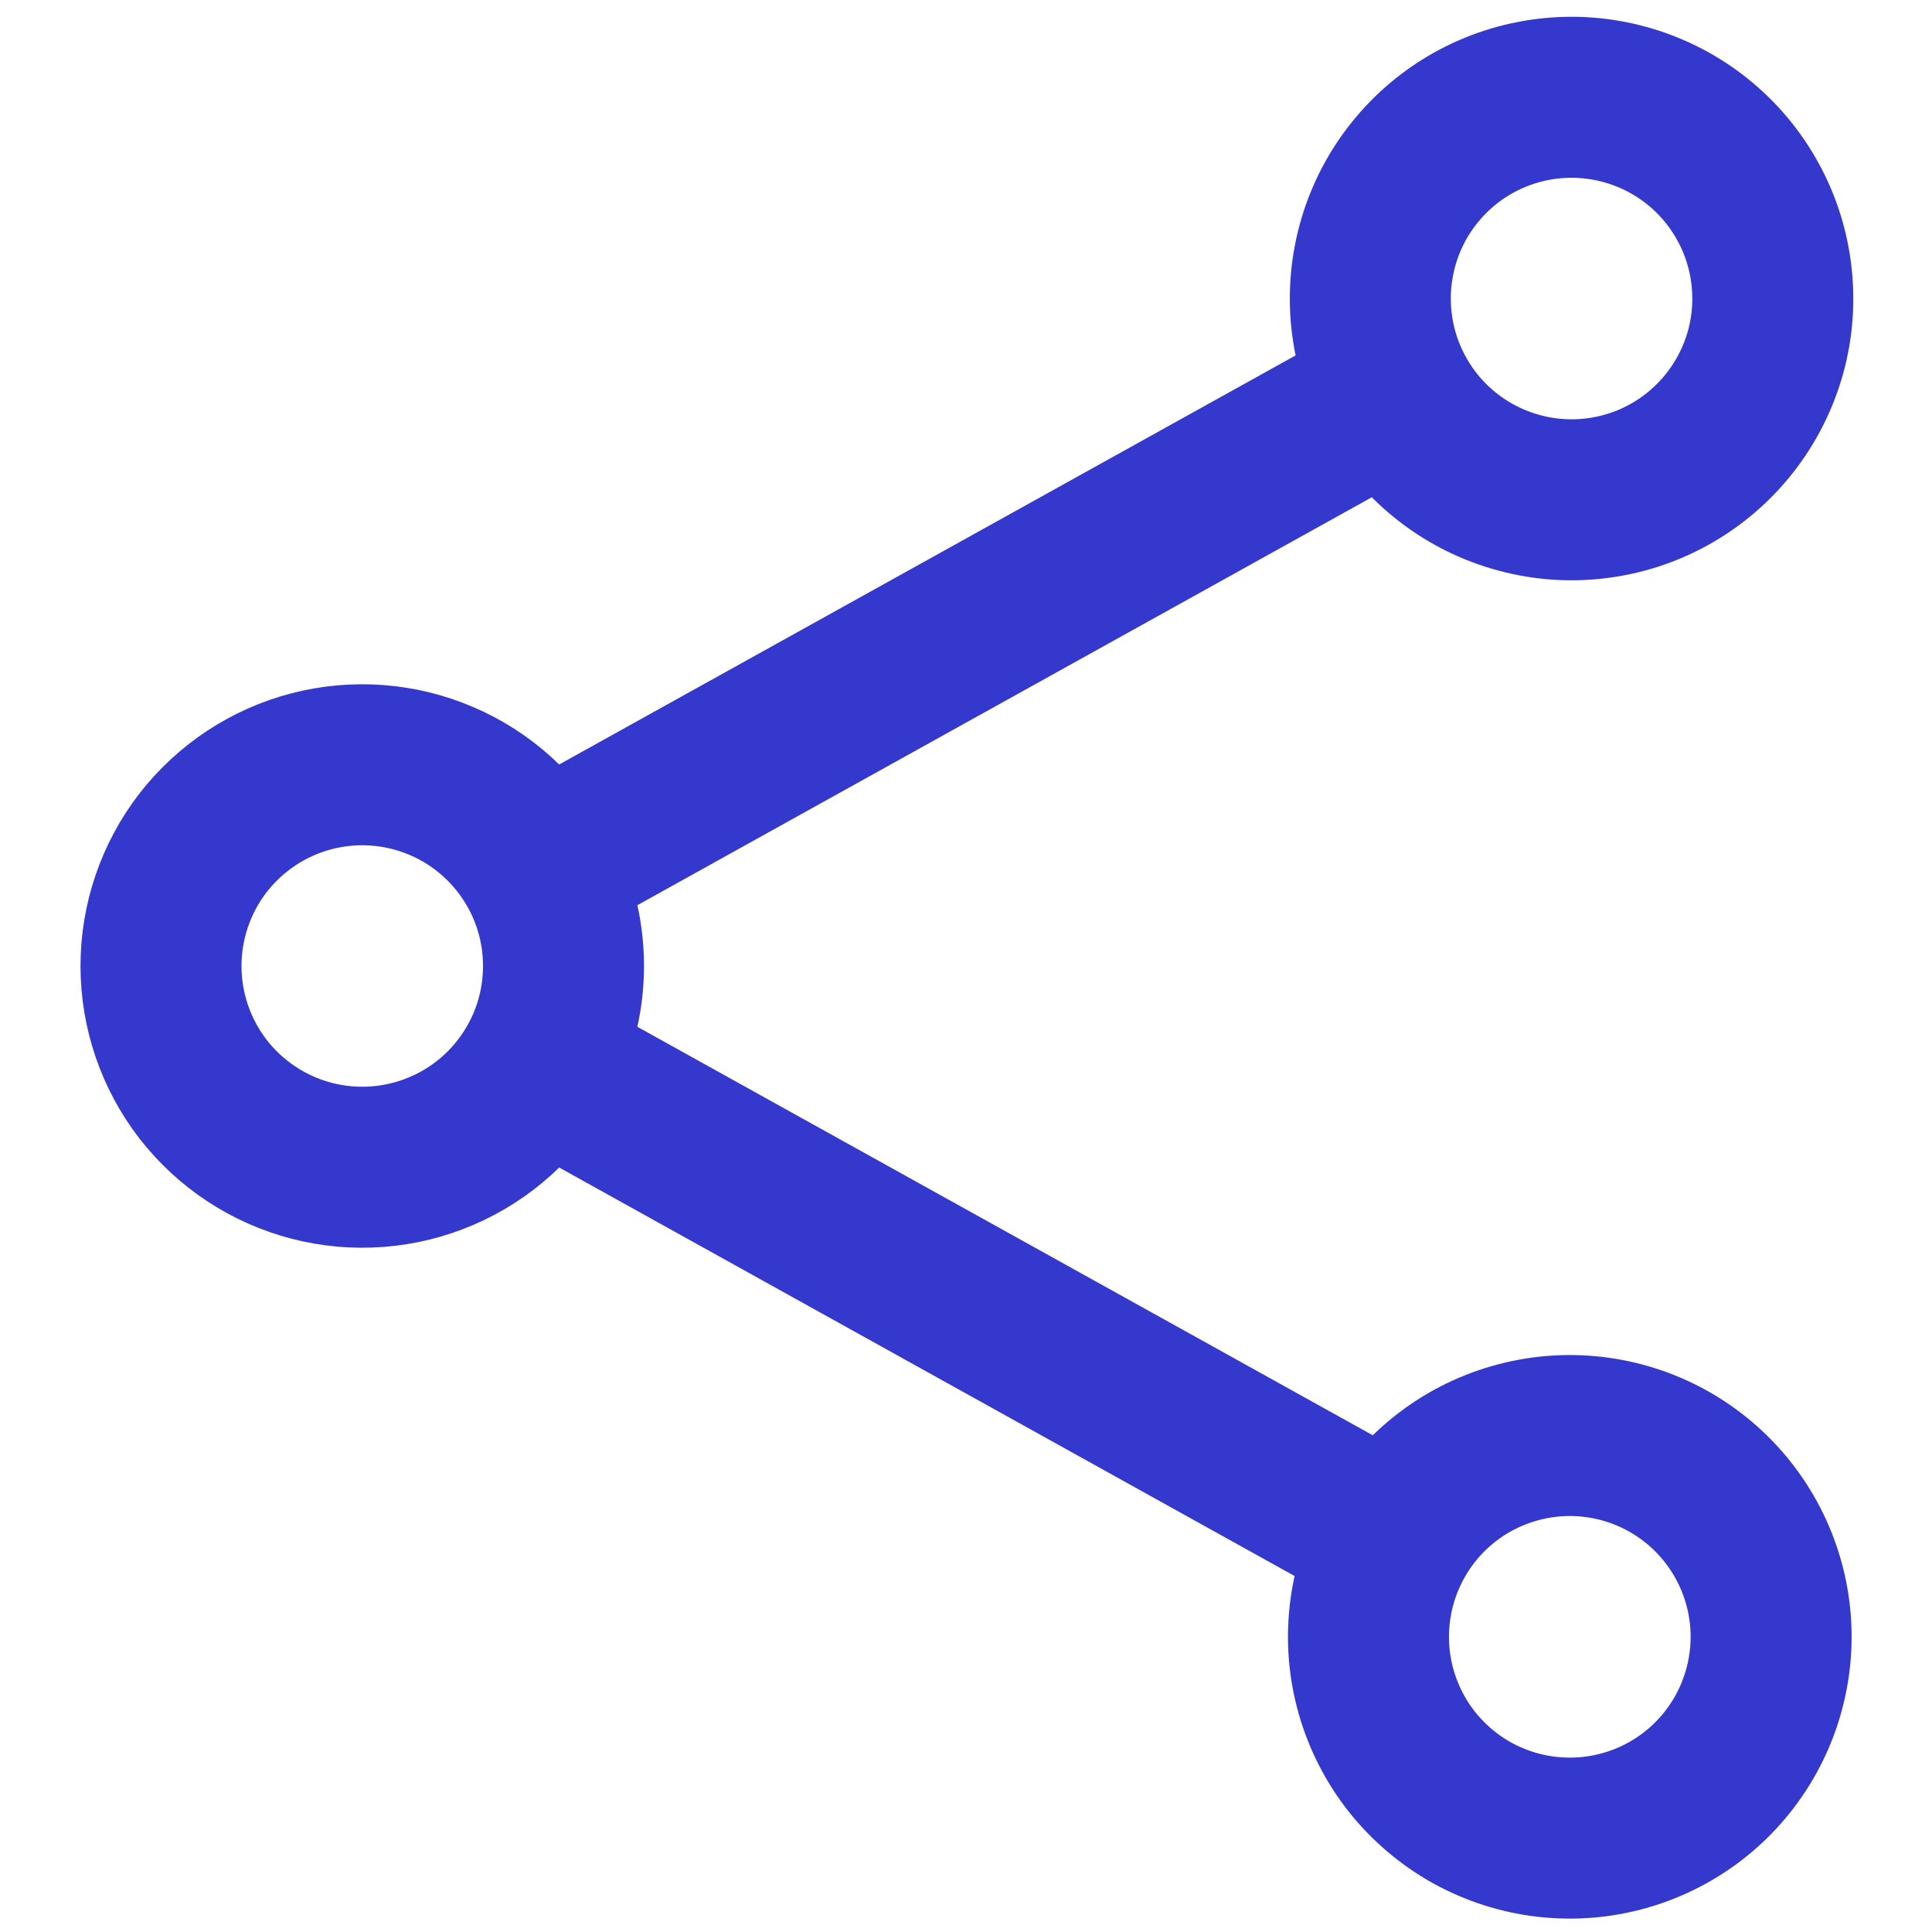<svg width="18" height="18" viewBox="0 0 18 18" fill="none" xmlns="http://www.w3.org/2000/svg">
<path d="M5.014 8.089C4.812 7.726 4.496 7.44 4.114 7.277C3.732 7.113 3.307 7.081 2.905 7.185C2.503 7.289 2.147 7.524 1.892 7.852C1.638 8.181 1.5 8.585 1.5 9C1.5 9.415 1.638 9.819 1.892 10.148C2.147 10.476 2.503 10.711 2.905 10.815C3.307 10.919 3.732 10.887 4.114 10.723C4.496 10.56 4.812 10.274 5.014 9.911M5.014 8.089C5.164 8.359 5.25 8.669 5.25 9C5.25 9.331 5.164 9.642 5.014 9.911M5.014 8.089L12.986 3.661M5.014 9.911L12.986 14.339M12.986 3.661C13.103 3.881 13.262 4.076 13.455 4.233C13.648 4.391 13.871 4.509 14.11 4.579C14.349 4.65 14.599 4.673 14.847 4.645C15.095 4.618 15.335 4.542 15.552 4.421C15.77 4.3 15.962 4.136 16.116 3.94C16.27 3.744 16.383 3.52 16.45 3.279C16.516 3.039 16.533 2.788 16.501 2.541C16.469 2.294 16.389 2.056 16.263 1.84C16.017 1.415 15.613 1.104 15.14 0.974C14.666 0.843 14.161 0.904 13.731 1.142C13.302 1.381 12.983 1.778 12.844 2.249C12.705 2.72 12.755 3.227 12.986 3.661ZM12.986 14.339C12.866 14.555 12.79 14.791 12.762 15.036C12.734 15.281 12.754 15.528 12.822 15.765C12.89 16.002 13.003 16.223 13.156 16.416C13.31 16.609 13.499 16.77 13.715 16.89C13.93 17.009 14.167 17.085 14.411 17.113C14.656 17.141 14.904 17.121 15.141 17.053C15.377 16.986 15.599 16.872 15.792 16.719C15.985 16.566 16.145 16.376 16.265 16.161C16.506 15.726 16.566 15.213 16.429 14.735C16.292 14.256 15.971 13.852 15.536 13.61C15.101 13.369 14.588 13.31 14.11 13.447C13.632 13.583 13.227 13.904 12.986 14.339Z" stroke="#3538CD" stroke-width="1.5" stroke-linecap="round" stroke-linejoin="round"/>
</svg>
